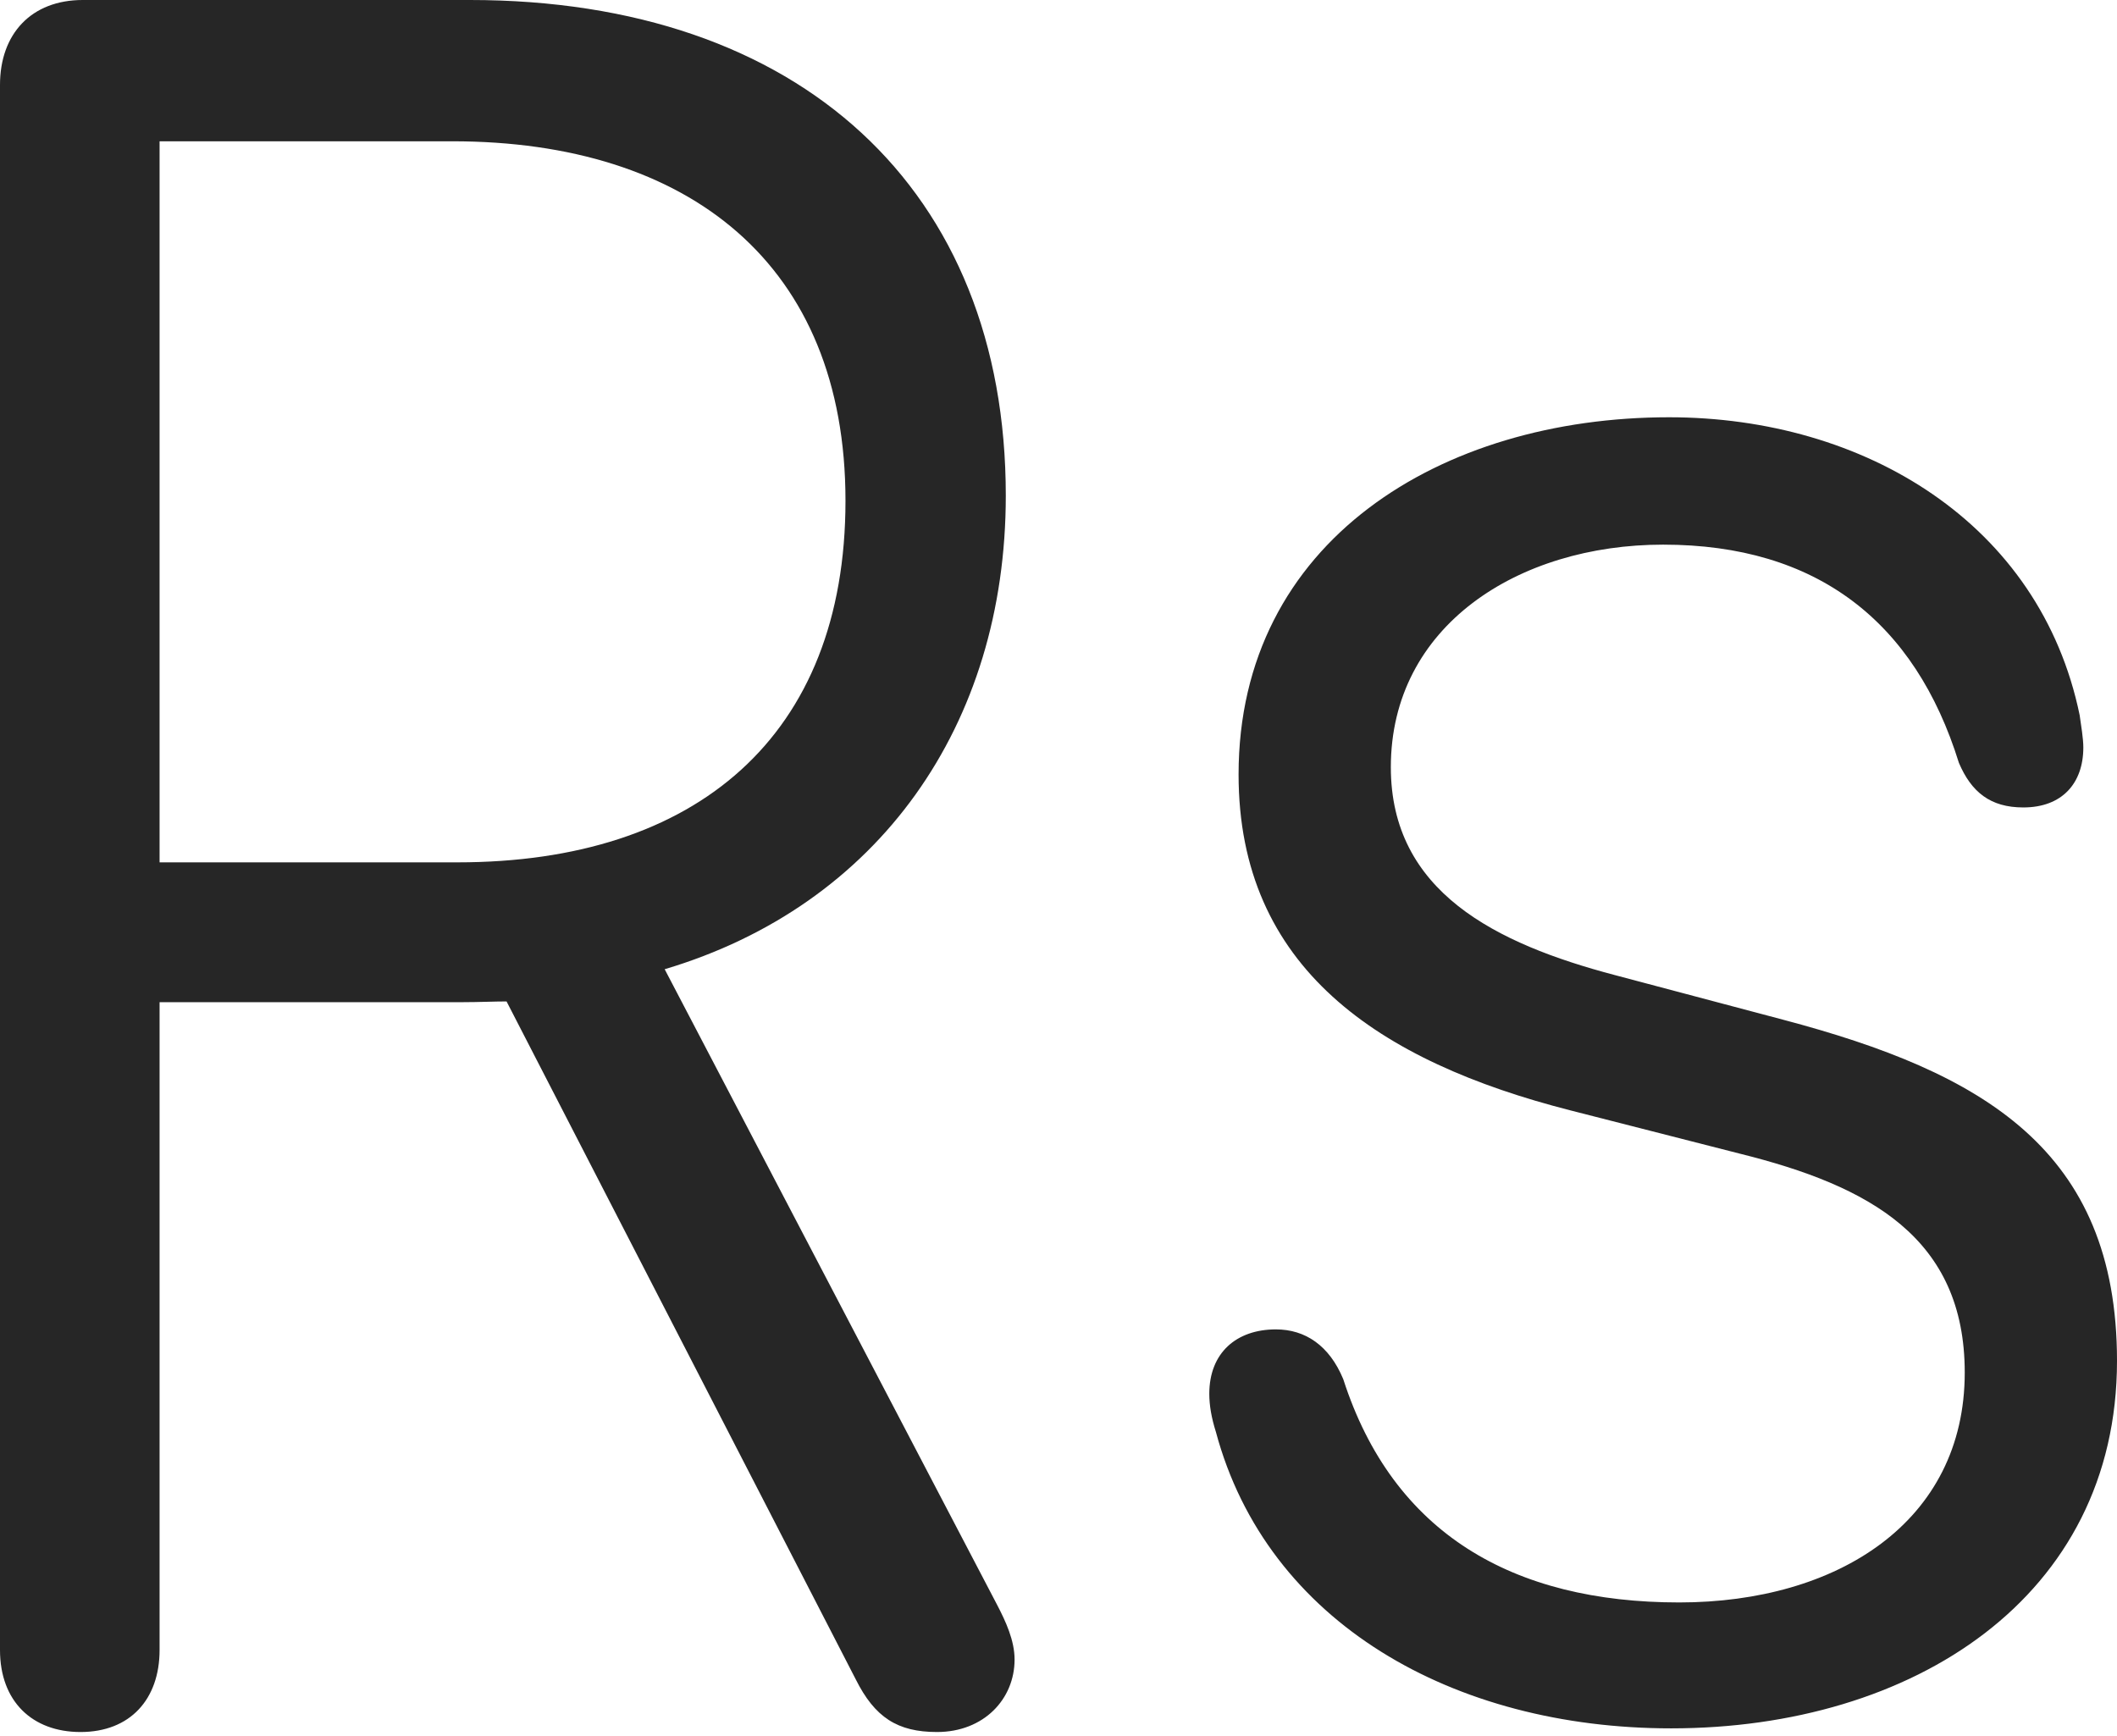 <?xml version="1.0" encoding="UTF-8"?>
<!--Generator: Apple Native CoreSVG 326-->
<!DOCTYPE svg
PUBLIC "-//W3C//DTD SVG 1.1//EN"
       "http://www.w3.org/Graphics/SVG/1.1/DTD/svg11.dtd">
<svg version="1.1" xmlns="http://www.w3.org/2000/svg" xmlns:xlink="http://www.w3.org/1999/xlink" viewBox="0 0 723 592.75">
 <g>
  <rect height="592.75" opacity="0" width="723" x="0" y="0"/>
  <path d="M27.5 591.5C44.5 591.5 54.5 580.25 54.5 563.5L54.5 342.25L158.25 342.25C163.25 342.25 169 342 173 342L292.25 573.5C298.75 586.5 306.5 591.5 320 591.5C336 591.5 346.5 580.25 346.5 566.75C346.5 560.25 343.5 553.75 340.5 548L227 331C300 309.25 343.5 247.75 343.5 169.25C343.5 64.75 273.25 0 160.5 0L28.25 0C10.75 0 0 11.5 0 29L0 563.5C0 581 11 591.5 27.5 591.5ZM54.5 294.5L54.5 48.25L154.5 48.25C235.25 48.25 288.75 90.25 288.75 171C288.75 251.5 237.75 294.5 156.25 294.5ZM570.75 590.25C653.25 590.25 723 545.5 723 464.75C723 392.5 677 366.25 609 348.25L551.5 333C510.75 322.25 475 304.5 475 262C475 213.75 518.5 186 568 186C620.5 186 654 212.25 669 260.5C673.25 270.5 679.75 275.75 691 275.75C704.25 275.75 711.5 267.5 711.5 255.25C711.5 252.25 710.75 247.75 710.25 244.25C696.75 178.75 636.75 142.5 570 142.5C492.25 142.5 423 184.75 423 264.5C423 330.5 470.75 362.5 536.5 379.25L594.25 394C638.5 405 671 422.75 671 468.75C671 519.75 627.5 547.25 573.5 547.25C516.75 547.25 475.75 523.75 458.75 471C454 459.5 445.75 454 435.75 454C422.25 454 413 462 413 476C413 480 413.75 484.25 415.25 489C432.75 554.25 496.5 590.25 570.75 590.25Z" fill="black" fill-opacity="0.85"/>
 </g>
</svg>
